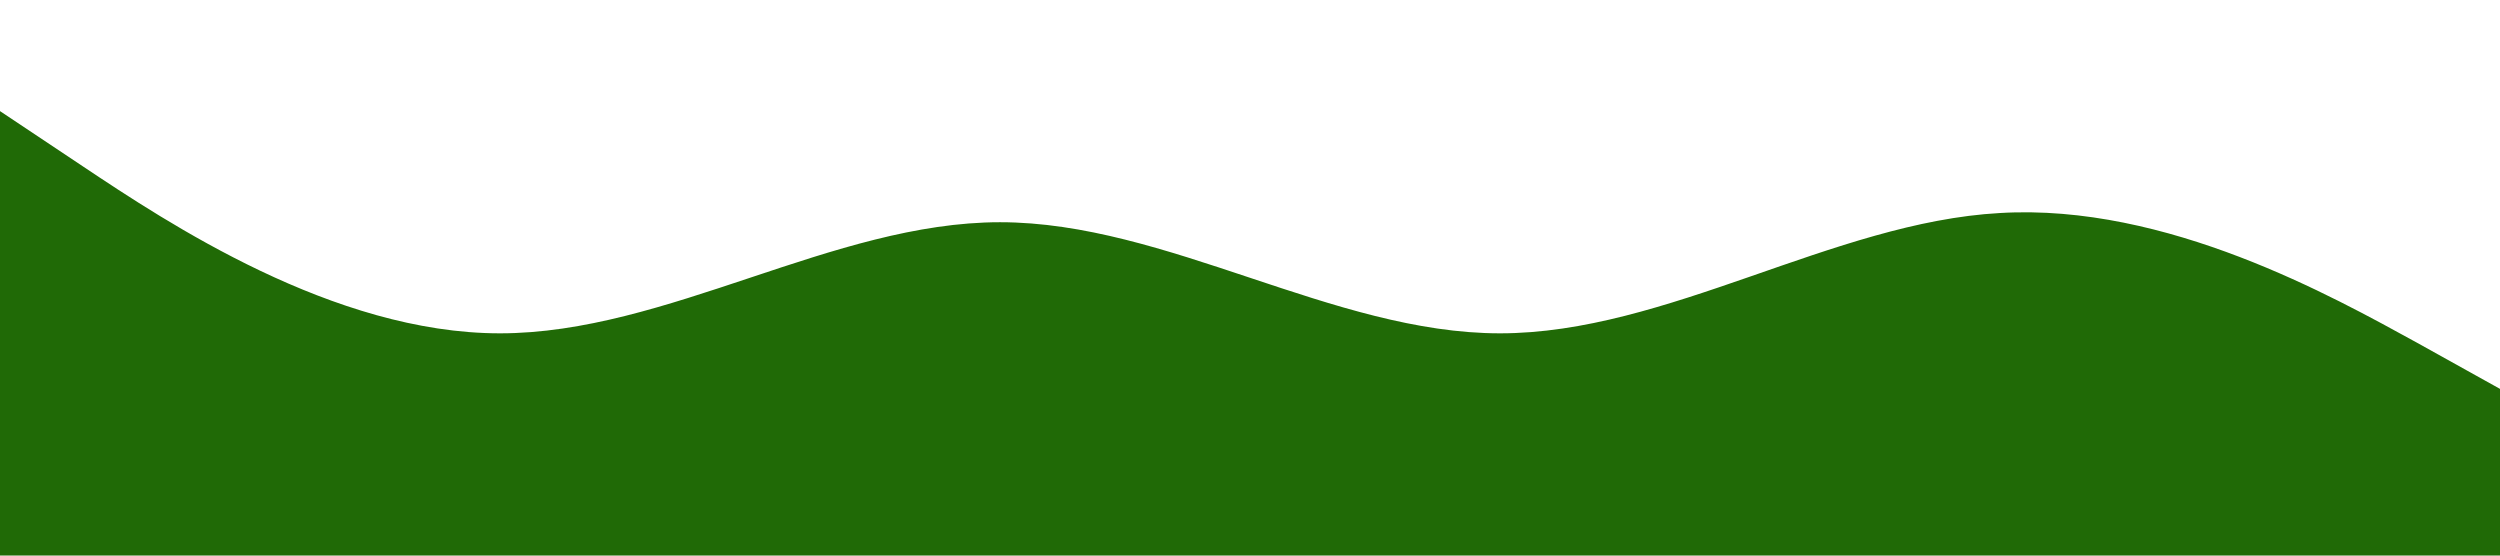 <?xml version="1.0" standalone="no"?><svg xmlns="http://www.w3.org/2000/svg" viewBox="0 0 1440 320"><path fill="#206a06" fill-opacity="1" d="M0,64L48,96C96,128,192,192,288,192C384,192,480,128,576,128C672,128,768,192,864,192C960,192,1056,128,1152,122.7C1248,117,1344,171,1392,197.3L1440,224L1440,320L1392,320C1344,320,1248,320,1152,320C1056,320,960,320,864,320C768,320,672,320,576,320C480,320,384,320,288,320C192,320,96,320,48,320L0,320Z"></path></svg>